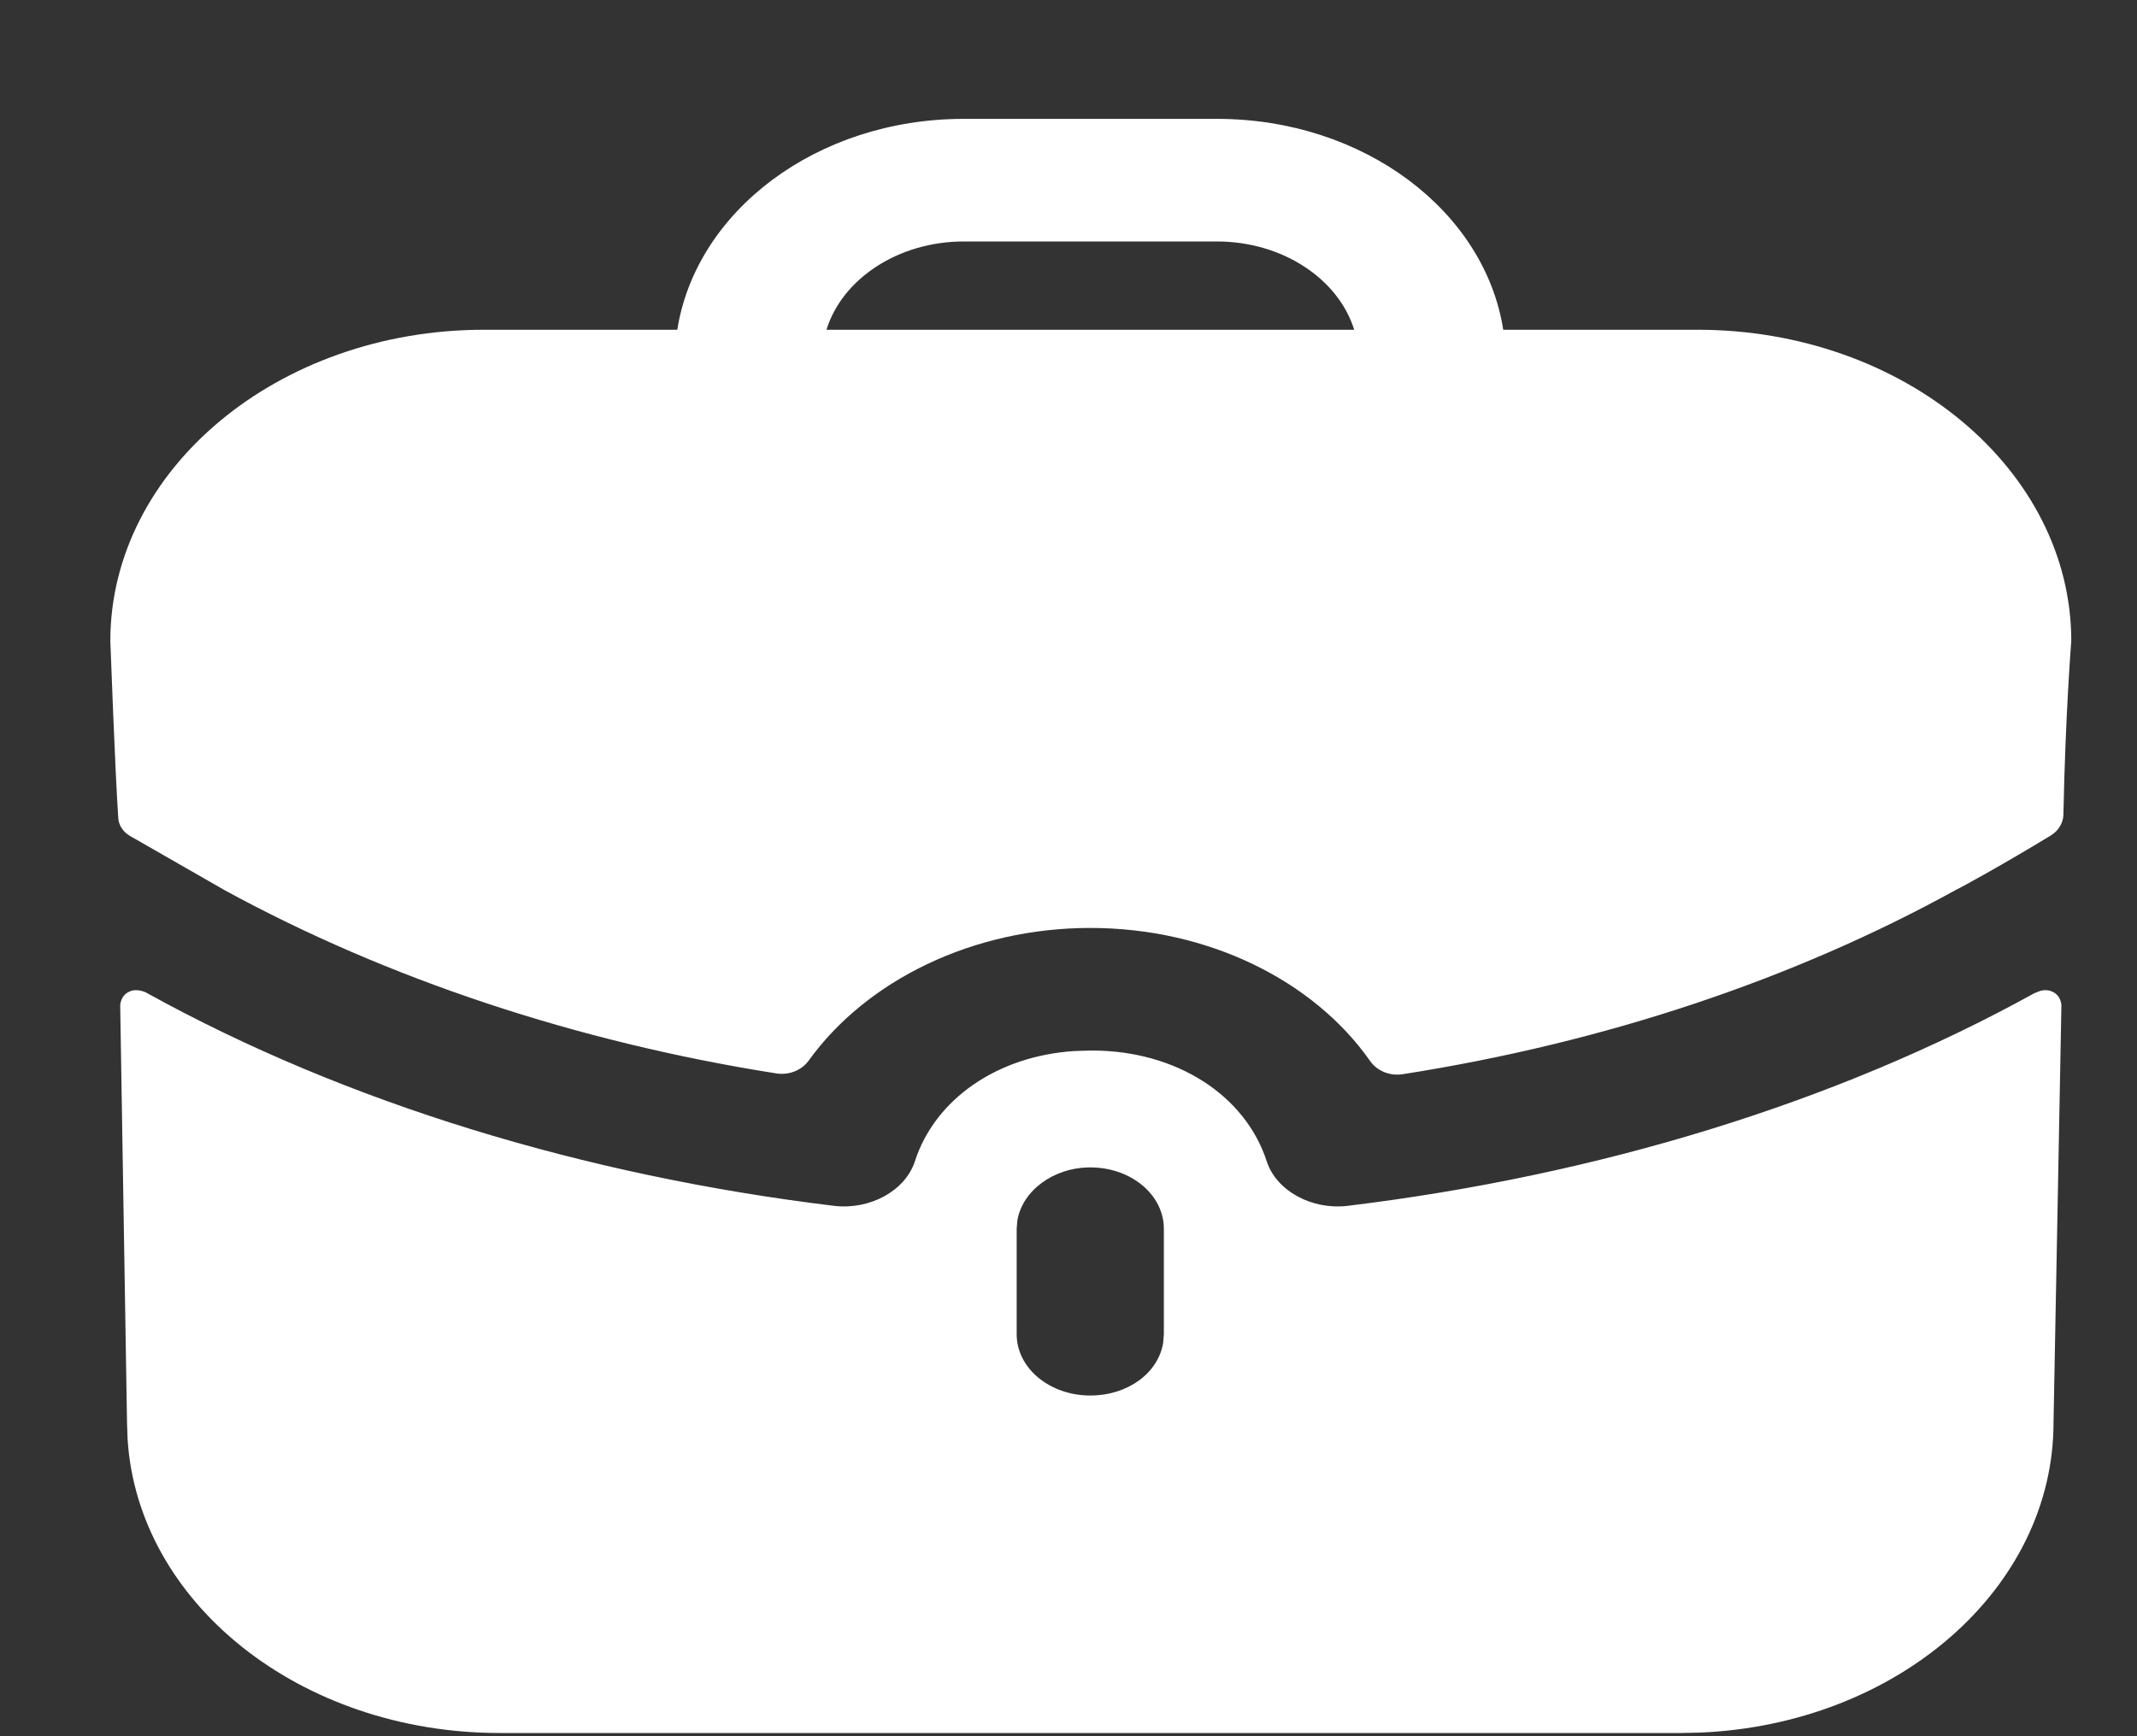 <svg width="16" height="13" viewBox="0 0 16 13" fill="none" xmlns="http://www.w3.org/2000/svg">
<rect x="0" y="0" width="16" height="13" fill="#333333" stroke="none"/>
<path d="M15.368 7.426C15.421 7.45 15.431 7.502 15.434 7.522L15.434 7.53L15.375 10.651C15.375 11.896 14.204 12.911 12.728 12.973L12.585 12.976H3.742C2.248 12.976 1.029 12 0.955 10.77L0.951 10.651L0.9 7.53C0.9 7.53 0.9 7.456 0.966 7.426C1.024 7.395 1.098 7.432 1.105 7.438C2.589 8.258 4.374 8.802 6.246 9.029C6.511 9.06 6.775 8.919 6.849 8.698C7 8.228 7.468 7.908 8.04 7.87L8.156 7.866H8.178C8.802 7.866 9.324 8.197 9.485 8.698C9.559 8.919 9.823 9.06 10.088 9.029C11.96 8.802 13.745 8.258 15.229 7.438C15.229 7.438 15.243 7.432 15.258 7.426C15.287 7.413 15.331 7.407 15.368 7.426ZM8.163 8.741C7.887 8.741 7.654 8.916 7.617 9.139L7.612 9.2V9.99C7.612 10.247 7.862 10.449 8.163 10.449C8.446 10.449 8.673 10.279 8.709 10.053L8.714 9.99V9.2C8.714 8.949 8.472 8.741 8.163 8.741ZM9.111 0.89C10.212 0.89 11.116 1.581 11.255 2.469H12.709C14.252 2.469 15.508 3.515 15.508 4.8C15.508 4.8 15.464 5.344 15.449 6.102C15.447 6.162 15.412 6.221 15.354 6.256C15.001 6.471 14.678 6.648 14.648 6.661C13.429 7.334 12.012 7.807 10.503 8.043C10.405 8.059 10.308 8.017 10.258 7.944C9.835 7.341 9.045 6.948 8.163 6.948C7.288 6.948 6.49 7.337 6.055 7.941C6.004 8.012 5.909 8.053 5.811 8.037C4.314 7.801 2.897 7.328 1.685 6.667L0.98 6.263C0.922 6.232 0.885 6.177 0.885 6.116C0.863 5.804 0.826 4.8 0.826 4.8C0.826 3.515 2.082 2.469 3.624 2.469H5.071C5.211 1.581 6.114 0.89 7.216 0.89H9.111ZM9.111 1.808H7.216C6.724 1.808 6.305 2.089 6.188 2.469H10.139C10.021 2.089 9.603 1.808 9.111 1.808Z" fill="white"/>
</svg>
